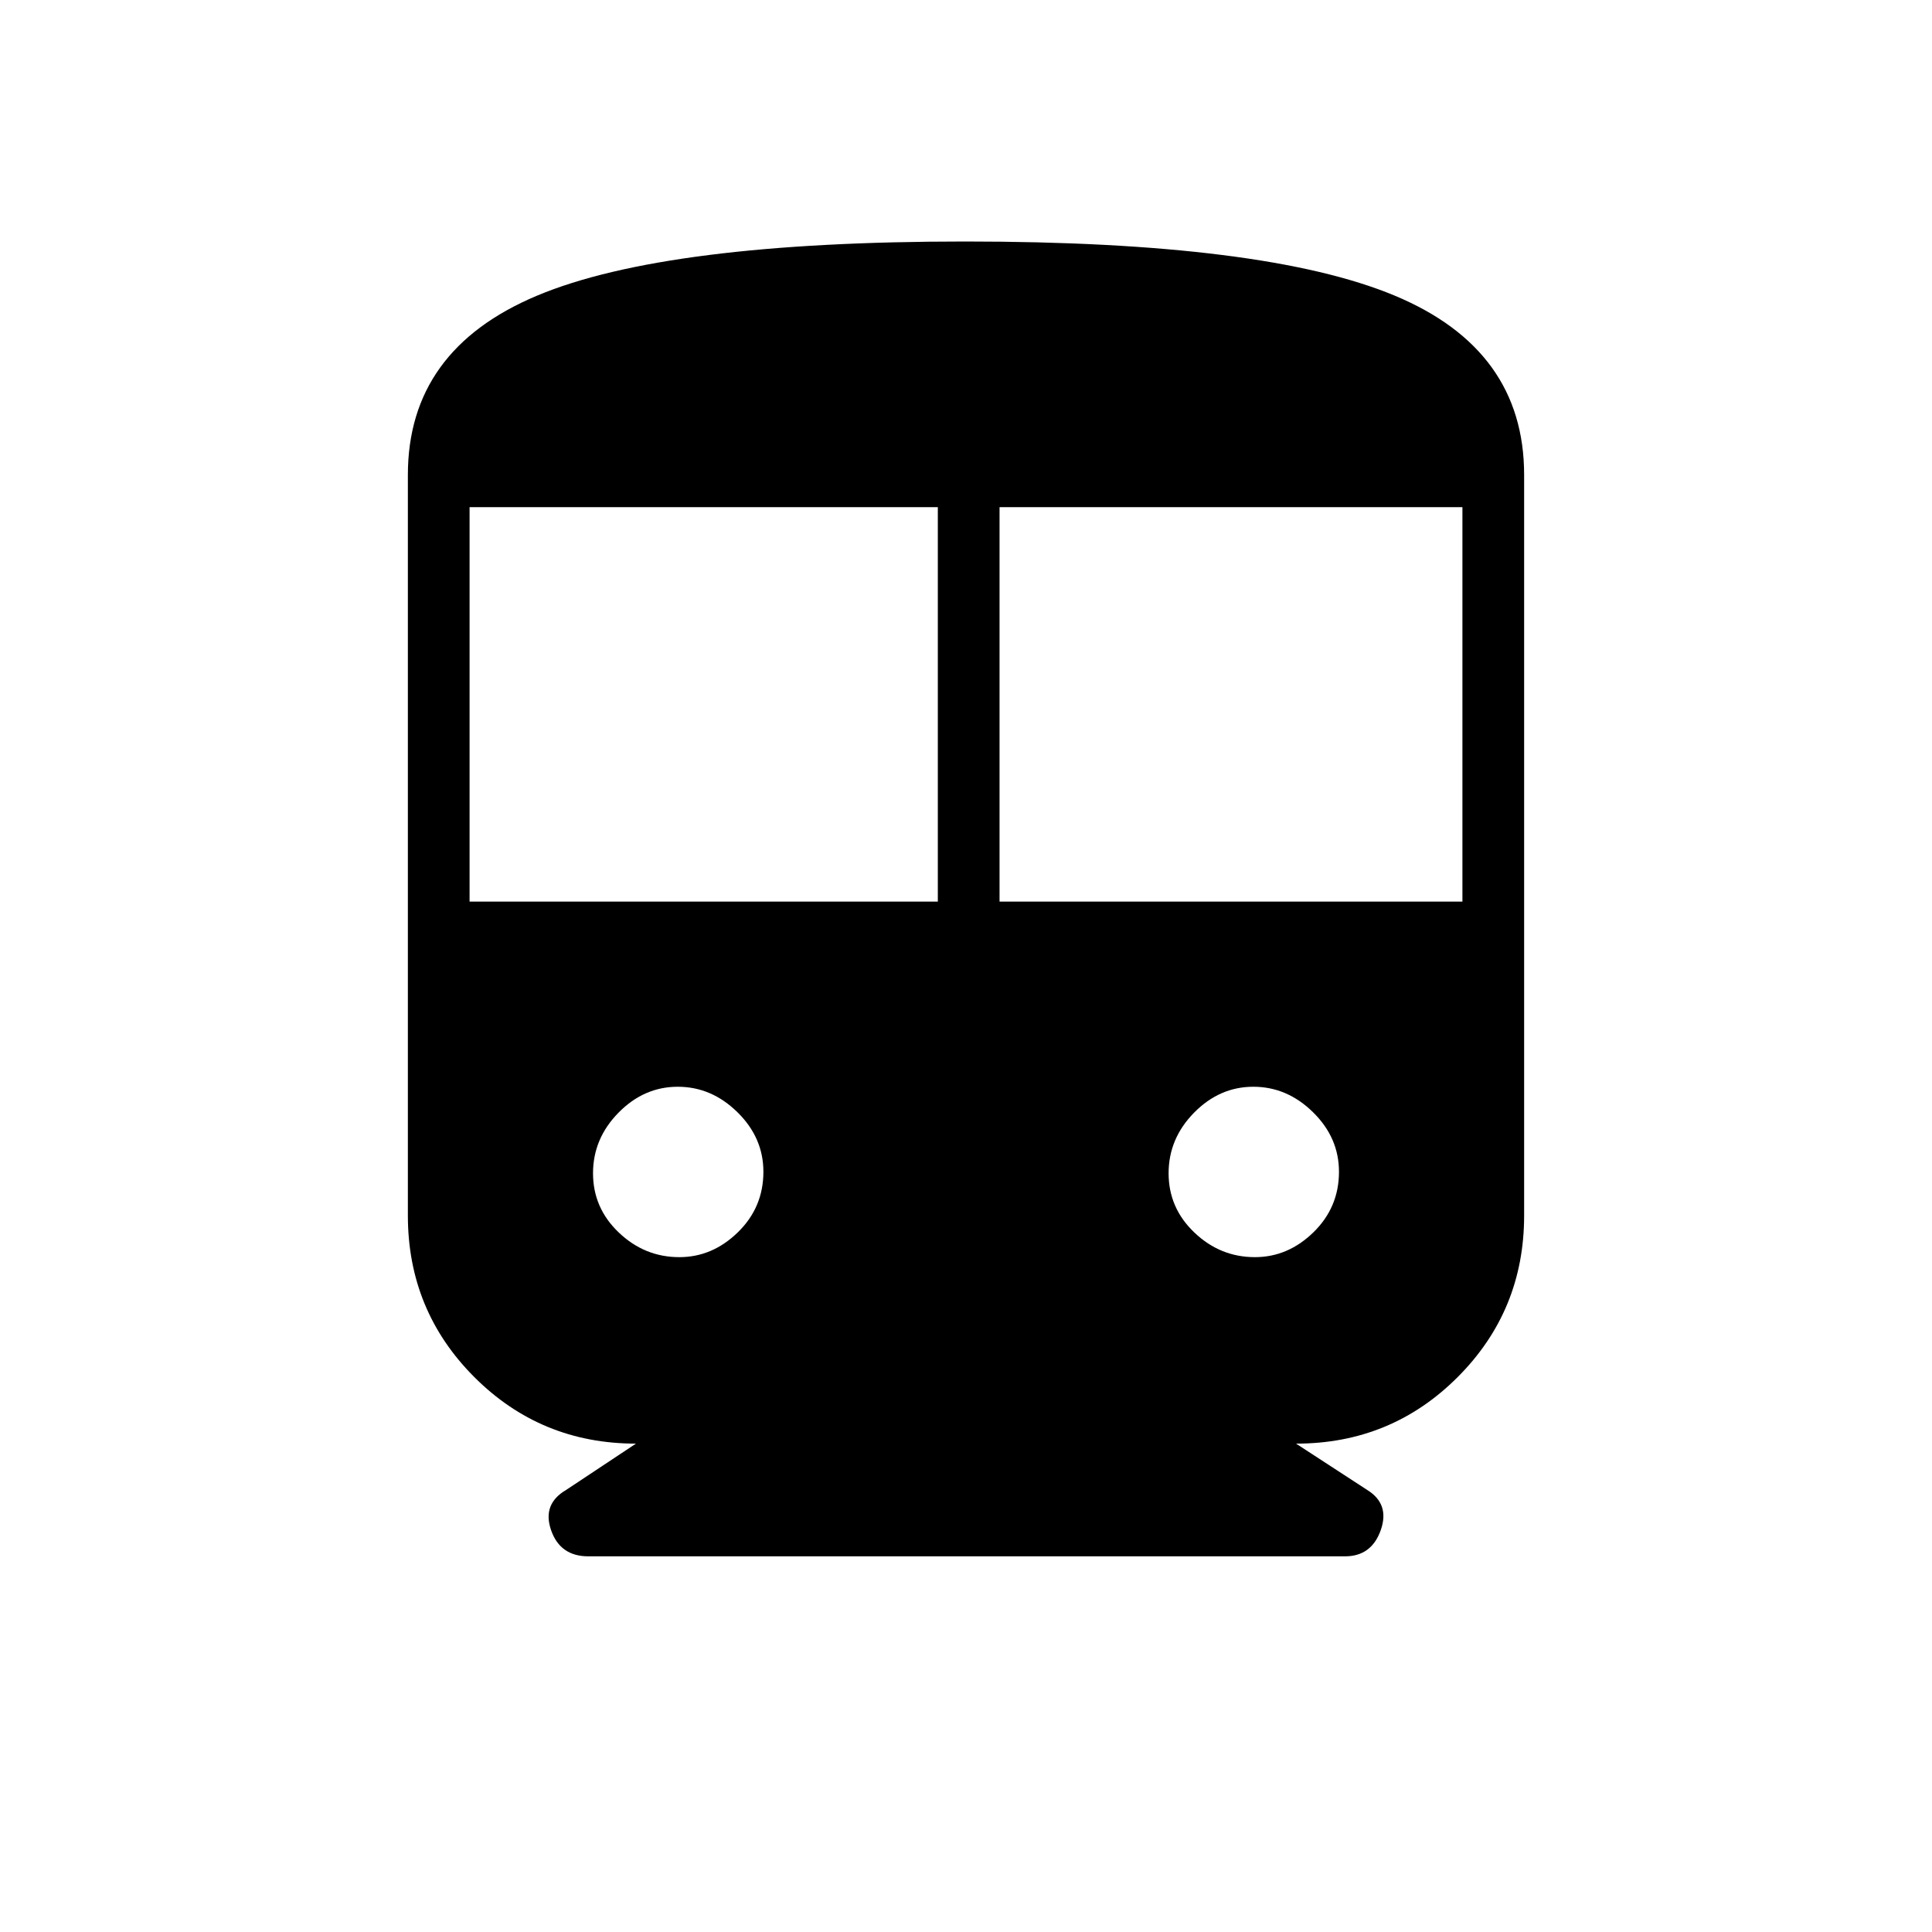 <svg xmlns="http://www.w3.org/2000/svg" height="40" viewBox="0 -960 960 960" width="40"><path d="M316-242.67q-47.25 0-80.29-33.04-33.04-33.04-33.04-80.29v-368q0-62.15 64.14-89.07Q330.94-840 479.56-840q148.82 0 213.3 26.83 64.47 26.82 64.47 89.17v368q0 47.25-33.04 80.29-33.04 33.04-80.29 33.04l35.33 23q11.34 7 6.75 20t-17.75 13h-376q-14 0-18.5-13t7.5-20l34.67-23ZM233.33-512H466v-196H233.33v196Zm263.34 0h230v-196h-230v196ZM337.55-335.33q16.45 0 29.12-12.38 12.66-12.37 12.66-30.05 0-16.91-12.88-29.57Q353.57-420 336.78-420q-16.78 0-29.45 12.88-12.66 12.88-12.66 30.12 0 17.24 12.82 29.45 12.83 12.22 30.06 12.22Zm286 0q16.45 0 29.12-12.38 12.66-12.37 12.66-30.05 0-16.91-12.88-29.57Q639.57-420 622.78-420q-16.78 0-29.45 12.88-12.66 12.88-12.66 30.12 0 17.24 12.82 29.45 12.83 12.22 30.06 12.22Z"/></svg>